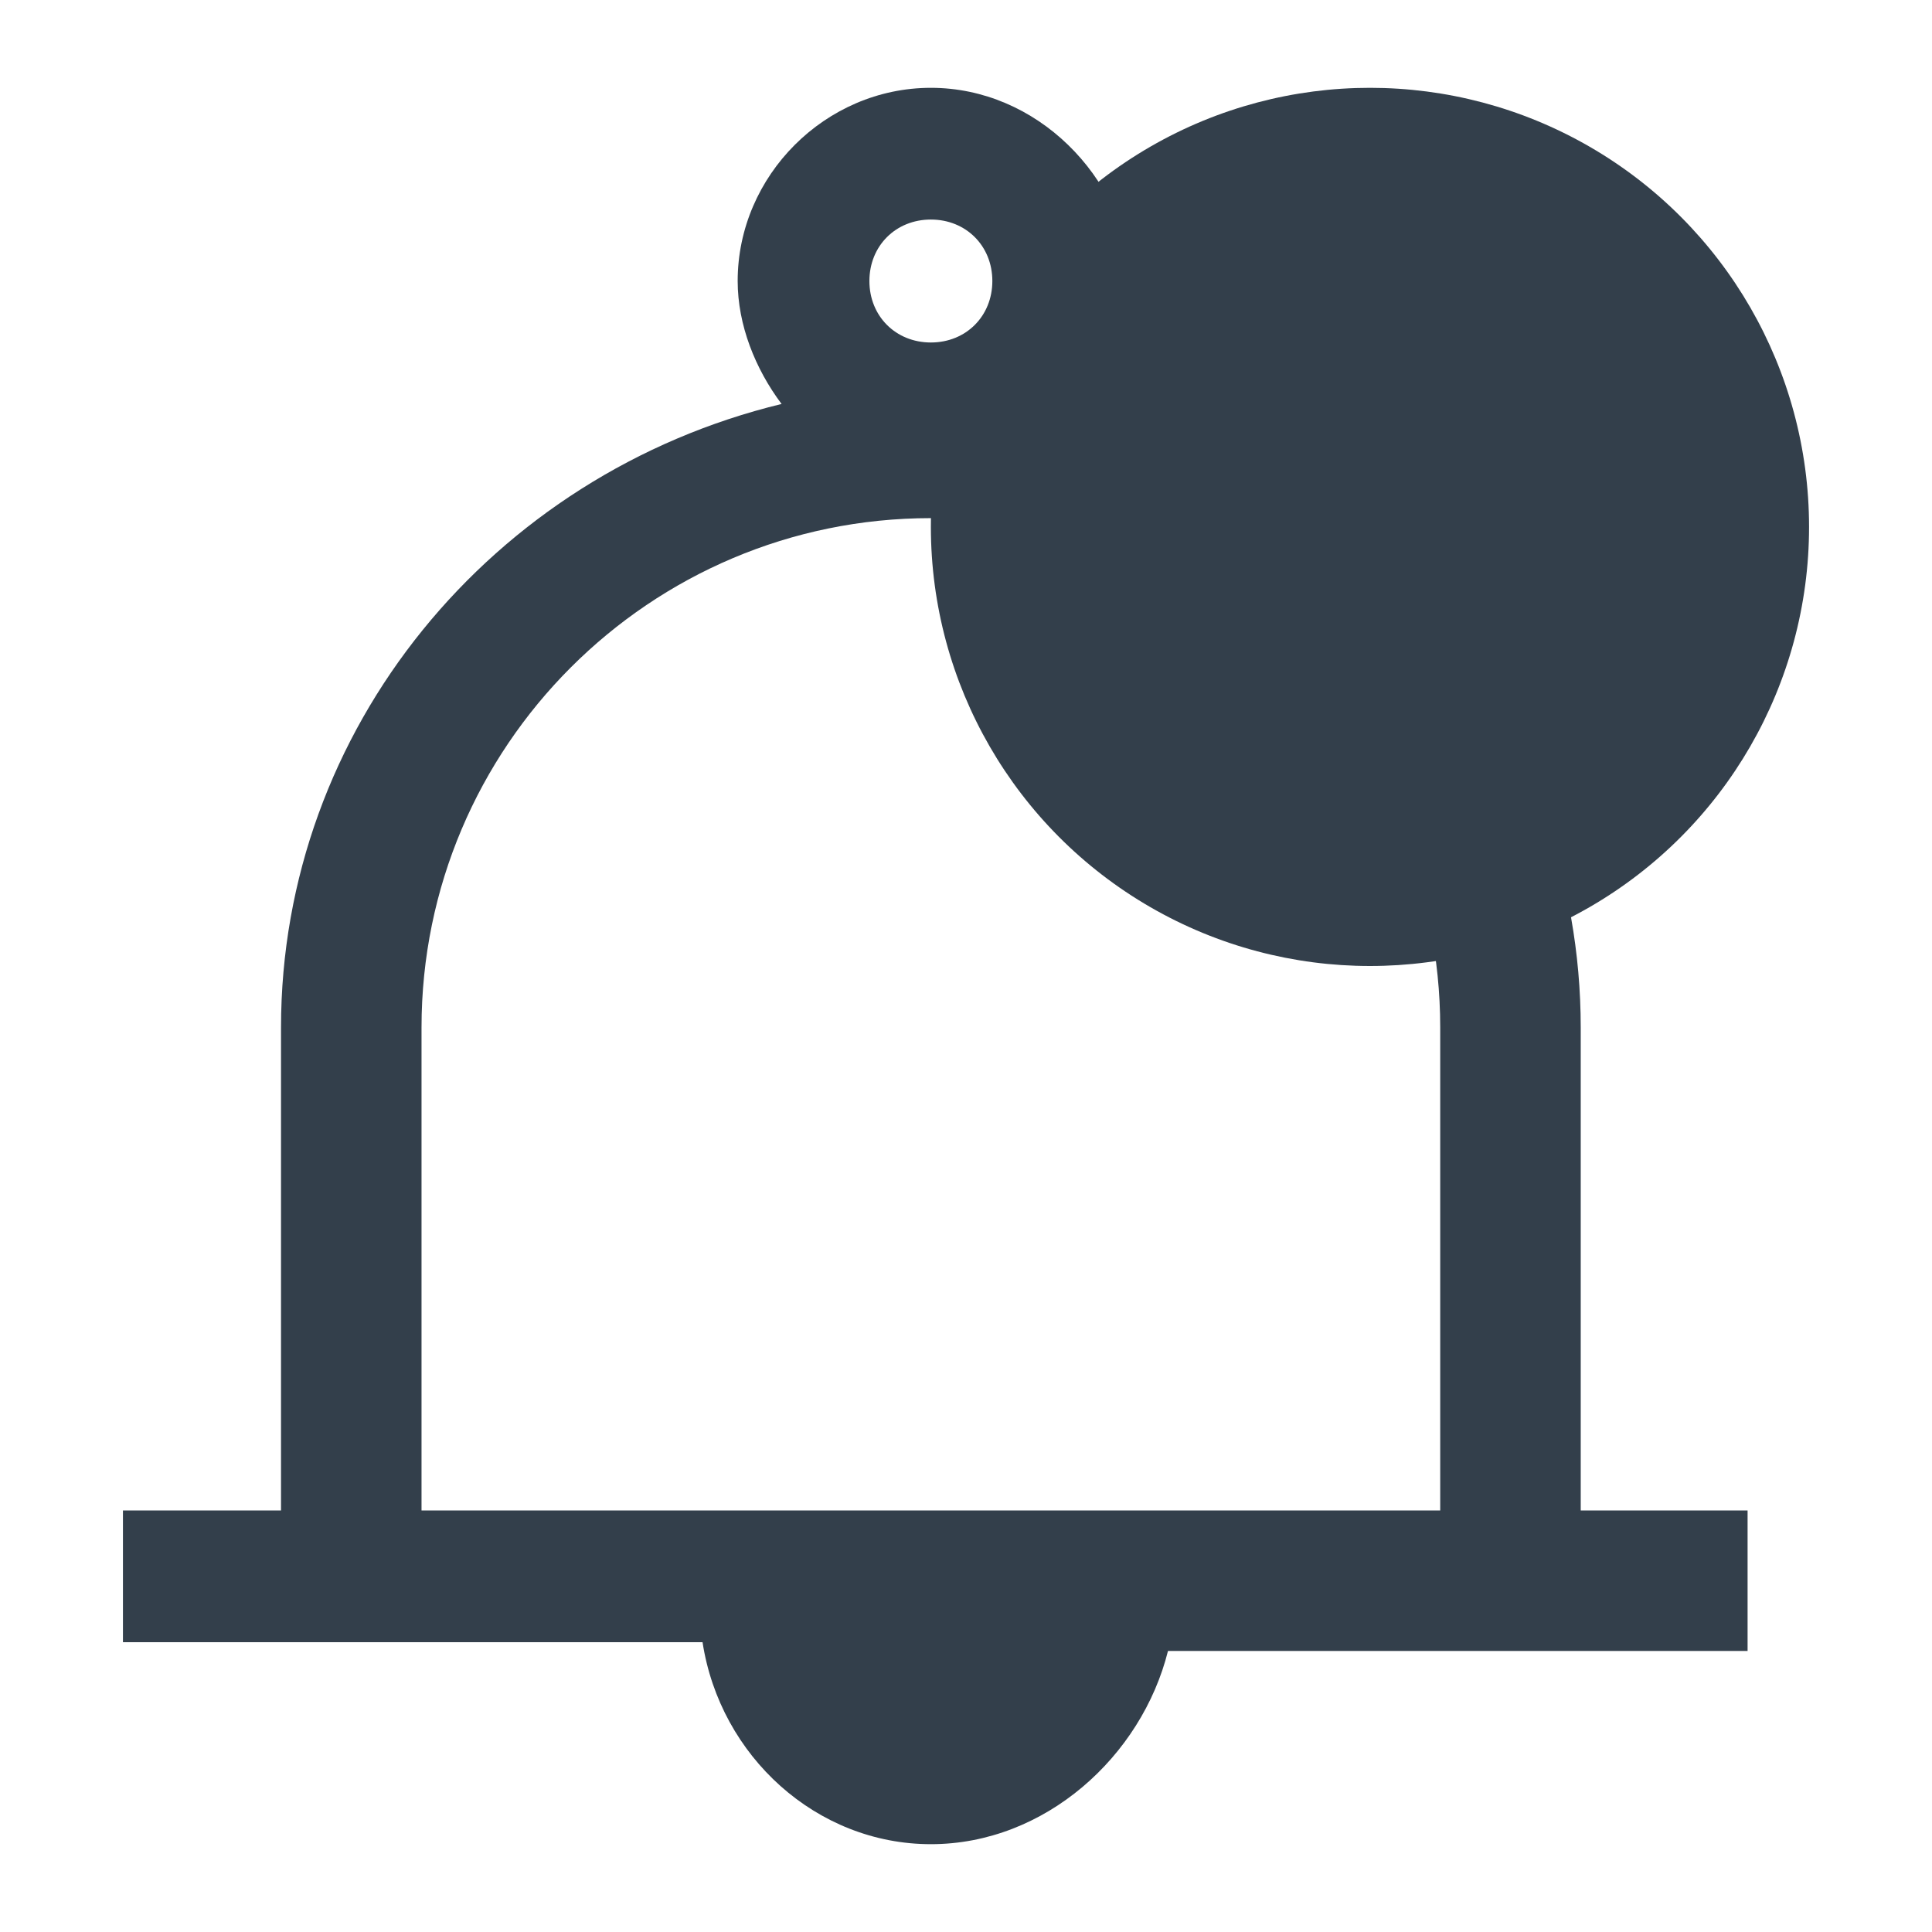 <?xml version="1.0" encoding="utf-8"?>
<!-- Generator: Adobe Illustrator 22.0.1, SVG Export Plug-In . SVG Version: 6.00 Build 0)  -->
<svg version="1.1" id="Layer_1" xmlns="http://www.w3.org/2000/svg" xmlns:xlink="http://www.w3.org/1999/xlink" x="0px" y="0px"
	 viewBox="0 0 22 22" enable-background="new 0 0 22 22" xml:space="preserve">
<g>
	<path id="Shape_86_" fill="#333F4B" d="M4.8,17.2v-5.5c0-3.2,2.6-5.8,5.8-5.8c3.2,0,5.8,2.6,5.8,5.8v5.5H4.8z M10.6,2.5
		c0.4,0,0.7,0.3,0.7,0.7S11,3.9,10.6,3.9c-0.4,0-0.7-0.3-0.7-0.7S10.2,2.5,10.6,2.5z M18,17.2v-5.5c0-3.4-2.4-6.3-5.6-7.1
		c0.3-0.4,0.5-0.9,0.5-1.4C12.8,2,11.8,1,10.6,1C9.4,1,8.4,2,8.4,3.2c0,0.5,0.2,1,0.5,1.4c-3.3,0.8-5.7,3.7-5.7,7.1v5.5H1.4v1.5H8
		C8.2,20,9.3,21,10.6,21c1.3,0,2.4-1,2.7-2.2h6.6v-1.6H18L18,17.2z"/>
	<circle id="Oval_9_" fill="#333F4B" cx="15.6" cy="6" r="5"/>
	<path id="Shape_87_" fill="#333F4B" d="M14.9,5.6h0.6c0.3,0,0.6-0.1,0.8-0.2c0.2-0.2,0.3-0.4,0.3-0.7c0-0.3-0.1-0.5-0.2-0.7
		c-0.2-0.2-0.4-0.2-0.7-0.2c-0.3,0-0.5,0.1-0.7,0.2c-0.2,0.2-0.3,0.4-0.3,0.6h-1c0-0.3,0.1-0.6,0.3-0.9C14,3.4,14.3,3.2,14.6,3
		c0.3-0.1,0.6-0.2,1-0.2c0.6,0,1.1,0.2,1.5,0.5c0.4,0.3,0.5,0.7,0.5,1.3c0,0.3-0.1,0.5-0.3,0.8c-0.2,0.2-0.4,0.4-0.7,0.6
		c0.3,0.1,0.6,0.3,0.8,0.6c0.2,0.3,0.3,0.6,0.3,0.9c0,0.6-0.2,1-0.6,1.3c-0.4,0.3-0.9,0.5-1.5,0.5c-0.6,0-1.1-0.2-1.5-0.5
		c-0.4-0.3-0.6-0.7-0.6-1.3h1c0,0.3,0.1,0.5,0.3,0.7c0.2,0.2,0.4,0.3,0.7,0.3c0.3,0,0.6-0.1,0.8-0.3c0.2-0.2,0.3-0.4,0.3-0.7
		c0-0.3-0.1-0.6-0.3-0.8c-0.2-0.2-0.5-0.3-0.9-0.3h-0.6V5.6L14.9,5.6z"/>
</g>
</svg>
